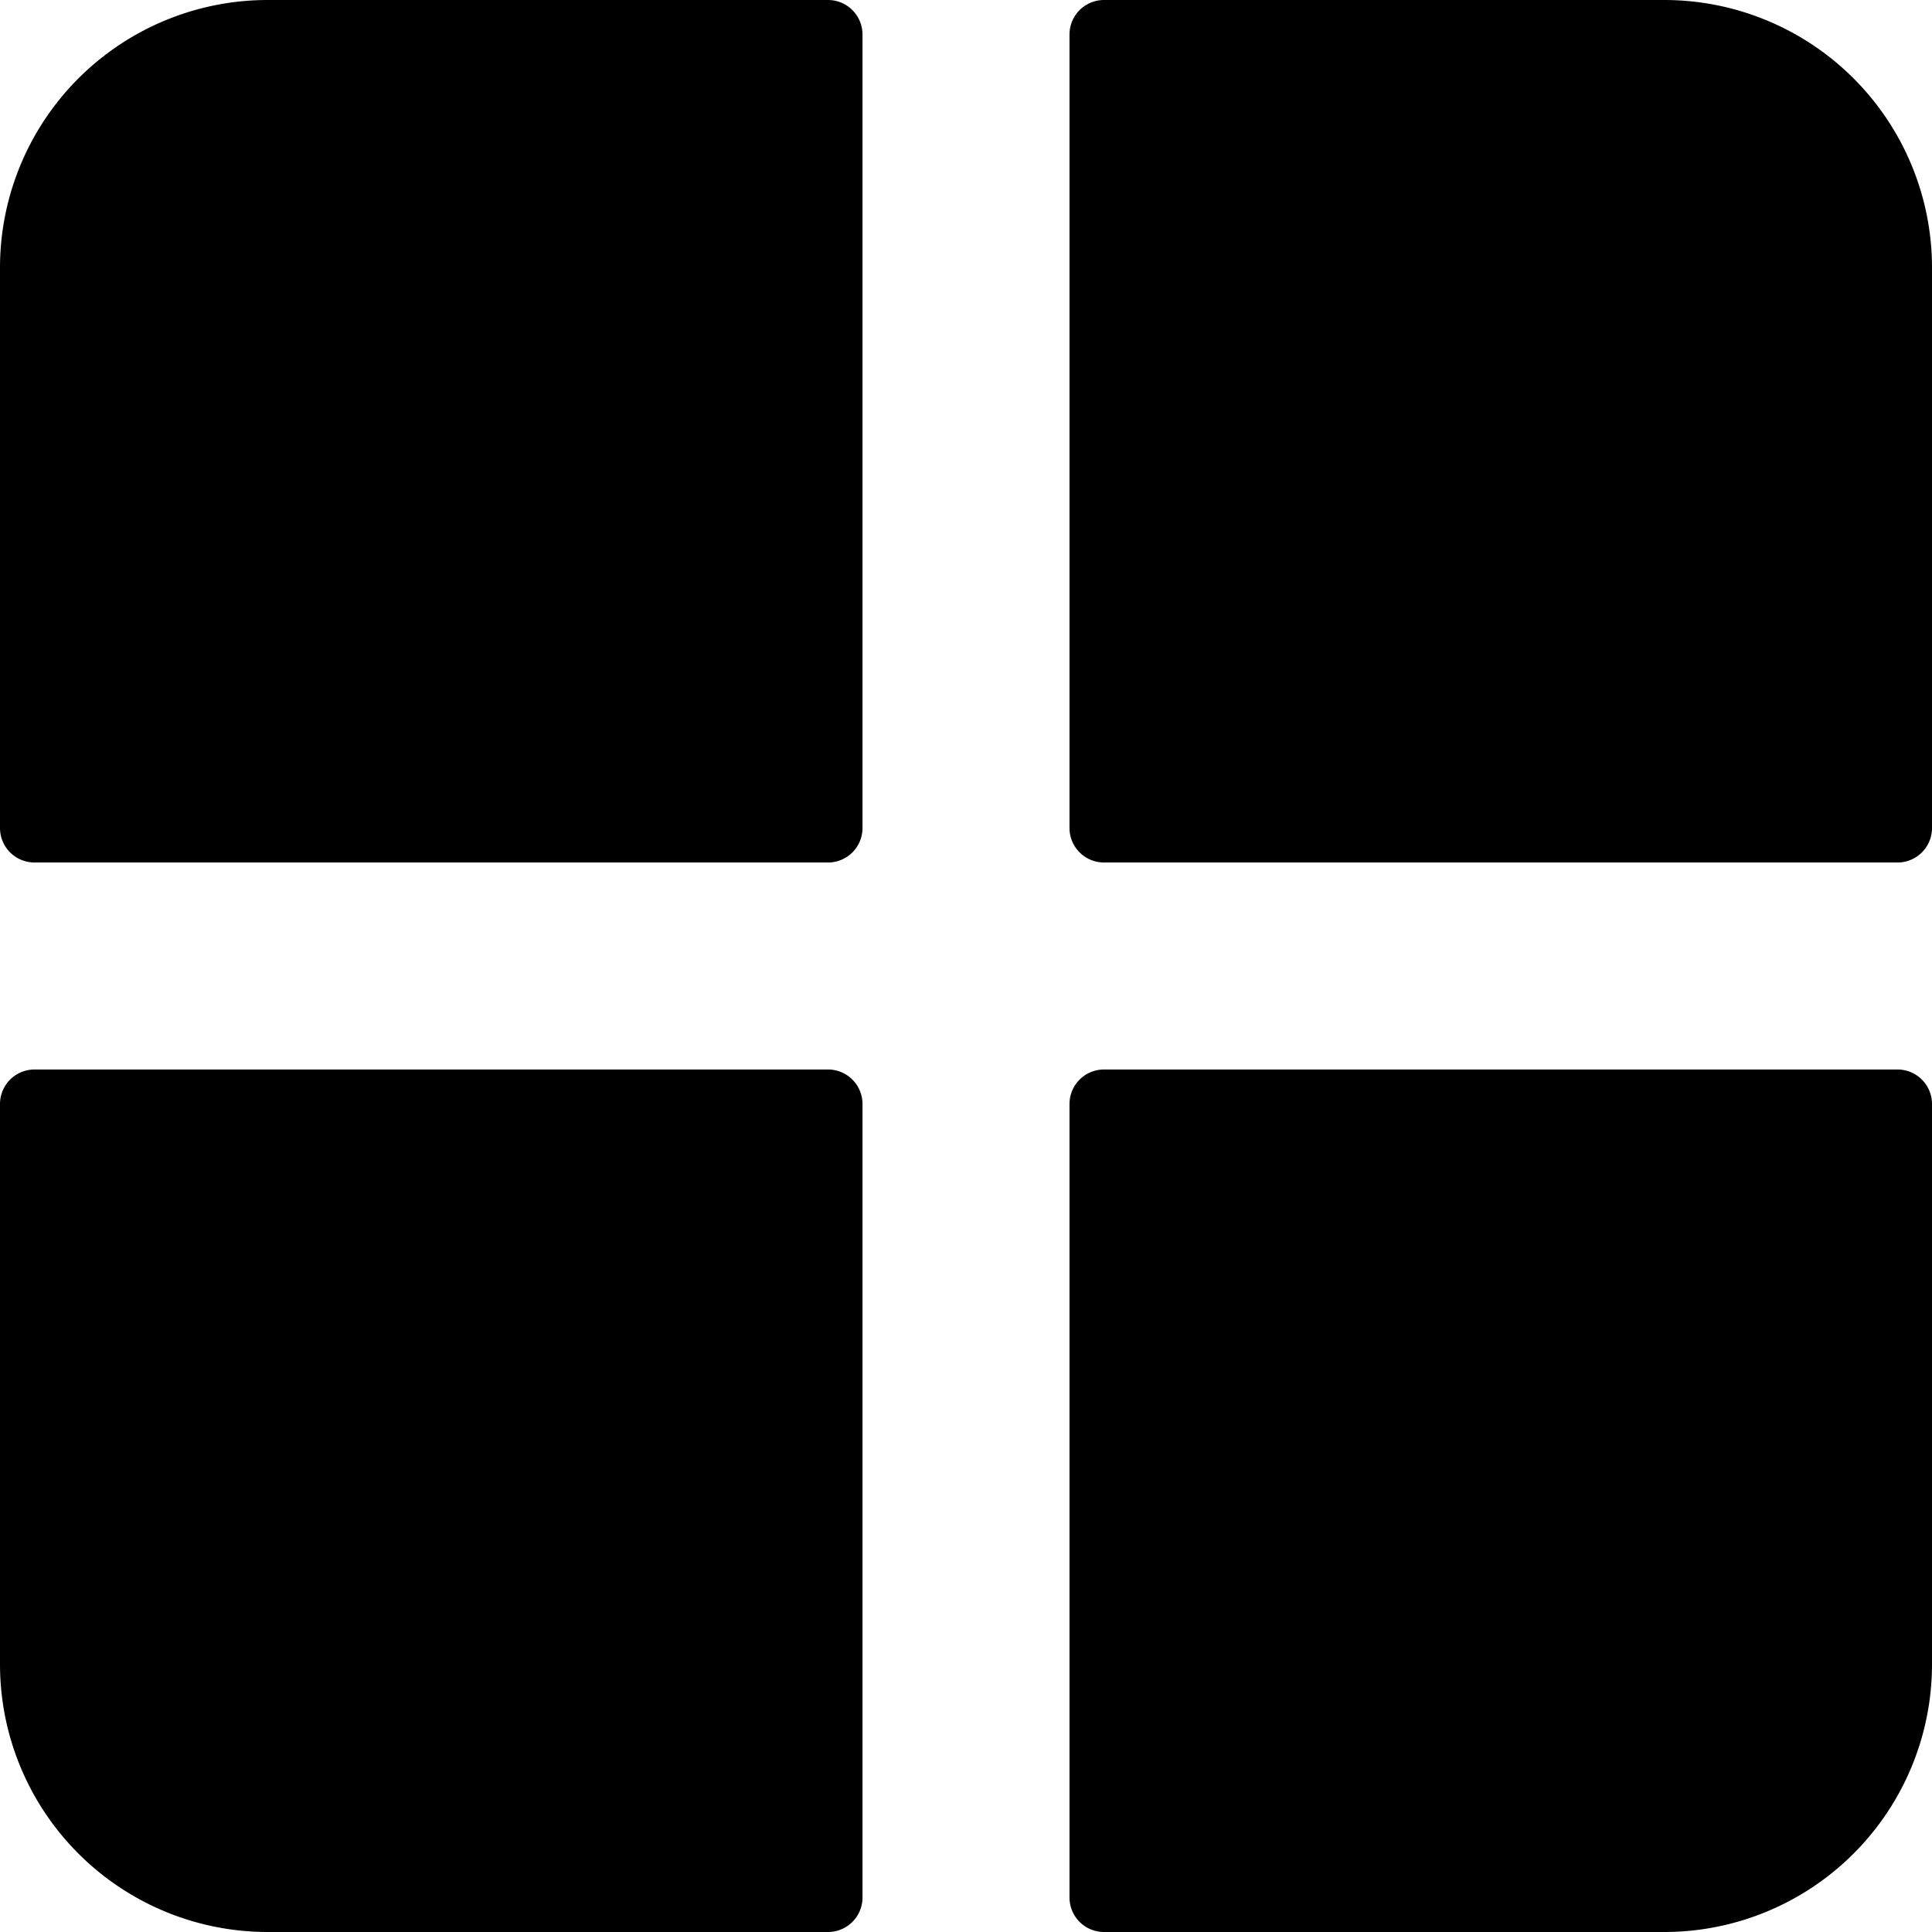 <svg xmlns="http://www.w3.org/2000/svg" viewBox="0 0 14 14">
  <g>
    <path d="M6,6.25A.25.25,0,0,0,6.25,6V.25A.25.25,0,0,0,6,0H1.94A1.94,1.94,0,0,0,0,1.94V6a.25.25,0,0,0,.25.25Z" style="fill: #000001"/>
    <path d="M7.75,6A.25.25,0,0,0,8,6.25h5.75A.25.25,0,0,0,14,6V1.94A1.94,1.94,0,0,0,12.06,0H8a.25.25,0,0,0-.25.25Z" style="fill: #000001"/>
    <path d="M8,7.75A.25.25,0,0,0,7.75,8v5.75A.25.25,0,0,0,8,14h4.06A1.94,1.94,0,0,0,14,12.06V8a.25.25,0,0,0-.25-.25Z" style="fill: #000001"/>
    <path d="M6.25,8A.25.25,0,0,0,6,7.75H.25A.25.25,0,0,0,0,8v4.06A1.94,1.94,0,0,0,1.94,14H6a.25.25,0,0,0,.25-.25Z" style="fill: #000001"/>
  </g>
</svg>

